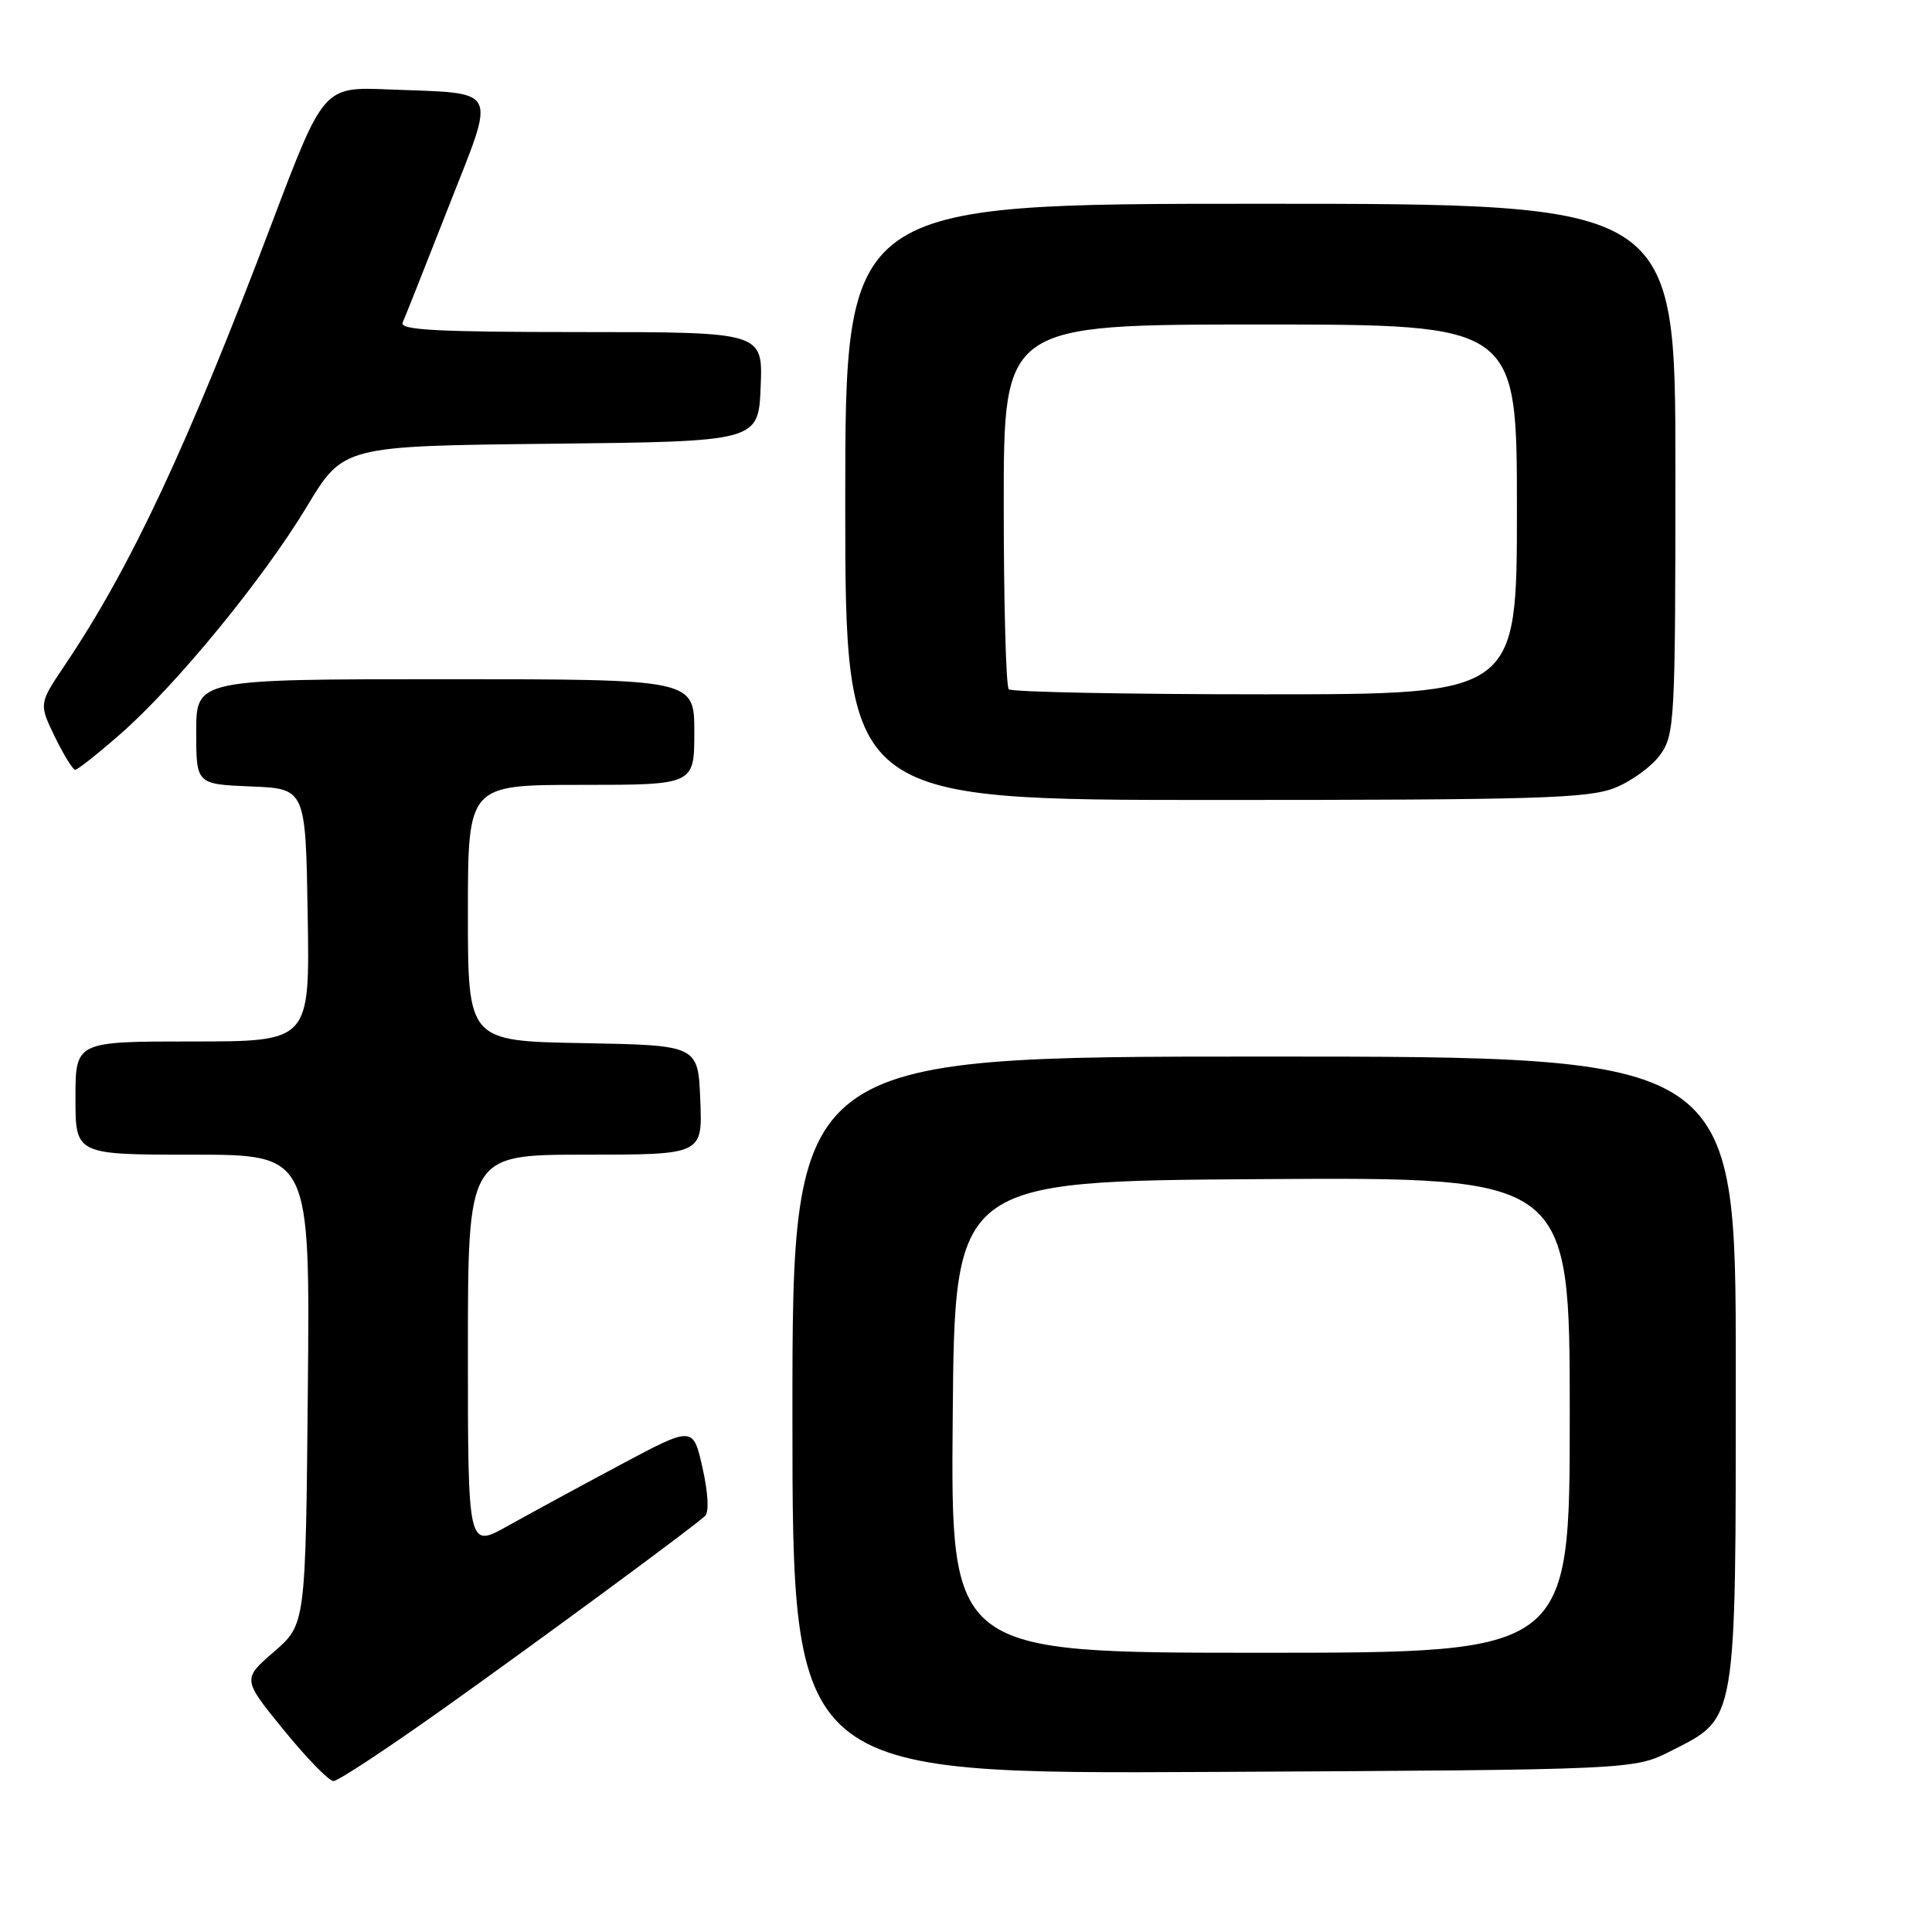 <?xml version="1.0" encoding="UTF-8" standalone="no"?>
<!DOCTYPE svg PUBLIC "-//W3C//DTD SVG 1.1//EN" "http://www.w3.org/Graphics/SVG/1.1/DTD/svg11.dtd" >
<svg xmlns="http://www.w3.org/2000/svg" xmlns:xlink="http://www.w3.org/1999/xlink" version="1.1" viewBox="0 0 256 256">
 <g >
 <path fill="currentColor"
d=" M 58.89 226.31 C 71.69 217.20 91.39 202.70 93.42 200.88 C 93.97 200.39 93.84 197.86 93.09 194.51 C 91.84 188.95 91.84 188.95 82.17 194.11 C 76.85 196.95 70.14 200.60 67.25 202.21 C 62.00 205.15 62.00 205.15 62.00 179.07 C 62.00 153.00 62.00 153.00 77.54 153.00 C 93.09 153.00 93.09 153.00 92.79 145.75 C 92.50 138.50 92.50 138.50 77.25 138.22 C 62.00 137.95 62.00 137.95 62.00 120.97 C 62.00 104.00 62.00 104.00 77.00 104.00 C 92.00 104.00 92.00 104.00 92.00 97.00 C 92.00 90.00 92.00 90.00 59.00 90.00 C 26.00 90.00 26.00 90.00 26.00 96.96 C 26.00 103.91 26.00 103.91 33.25 104.21 C 40.50 104.50 40.50 104.50 40.77 121.25 C 41.05 138.00 41.05 138.00 25.52 138.00 C 10.00 138.00 10.00 138.00 10.00 145.50 C 10.00 153.00 10.00 153.00 25.54 153.00 C 41.08 153.00 41.08 153.00 40.79 184.12 C 40.50 215.24 40.50 215.24 36.30 218.87 C 32.11 222.50 32.11 222.50 37.61 229.25 C 40.63 232.96 43.59 236.00 44.19 236.00 C 44.79 236.00 51.40 231.64 58.89 226.31 Z  M 221.43 232.00 C 230.20 227.55 230.00 228.75 230.00 181.27 C 230.00 140.00 230.00 140.00 167.50 140.00 C 105.00 140.00 105.00 140.00 105.00 187.54 C 105.00 235.08 105.00 235.08 160.75 234.79 C 216.50 234.50 216.50 234.50 221.43 232.00 Z  M 213.99 104.39 C 216.21 103.50 218.92 101.52 220.01 99.98 C 221.90 97.32 222.00 95.51 222.00 62.10 C 222.00 27.00 222.00 27.00 167.00 27.00 C 112.00 27.00 112.00 27.00 112.00 66.50 C 112.00 106.00 112.00 106.00 160.98 106.00 C 203.72 106.00 210.47 105.79 213.99 104.39 Z  M 15.92 97.29 C 23.32 90.82 34.89 76.71 40.68 67.09 C 45.50 59.10 45.50 59.10 73.00 58.80 C 100.50 58.50 100.50 58.50 100.79 51.25 C 101.09 44.00 101.09 44.00 76.94 44.00 C 57.98 44.00 52.91 43.73 53.35 42.75 C 53.66 42.06 56.38 35.20 59.40 27.50 C 65.78 11.22 66.41 12.45 51.47 11.85 C 42.87 11.50 42.87 11.50 36.05 29.50 C 24.83 59.14 17.31 75.19 8.61 88.11 C 5.15 93.25 5.15 93.25 7.27 97.63 C 8.44 100.03 9.65 102.00 9.97 102.00 C 10.28 102.00 12.96 99.88 15.92 97.29 Z  M 126.24 187.75 C 126.50 156.50 126.50 156.50 167.25 156.24 C 208.00 155.98 208.00 155.98 208.00 187.49 C 208.00 219.00 208.00 219.00 166.99 219.00 C 125.97 219.00 125.97 219.00 126.24 187.75 Z  M 133.67 91.33 C 133.30 90.97 133.00 79.94 133.00 66.83 C 133.00 43.00 133.00 43.00 167.00 43.00 C 201.00 43.00 201.00 43.00 201.00 67.50 C 201.00 92.00 201.00 92.00 167.67 92.00 C 149.33 92.00 134.03 91.70 133.67 91.33 Z "/>
</g>
</svg>